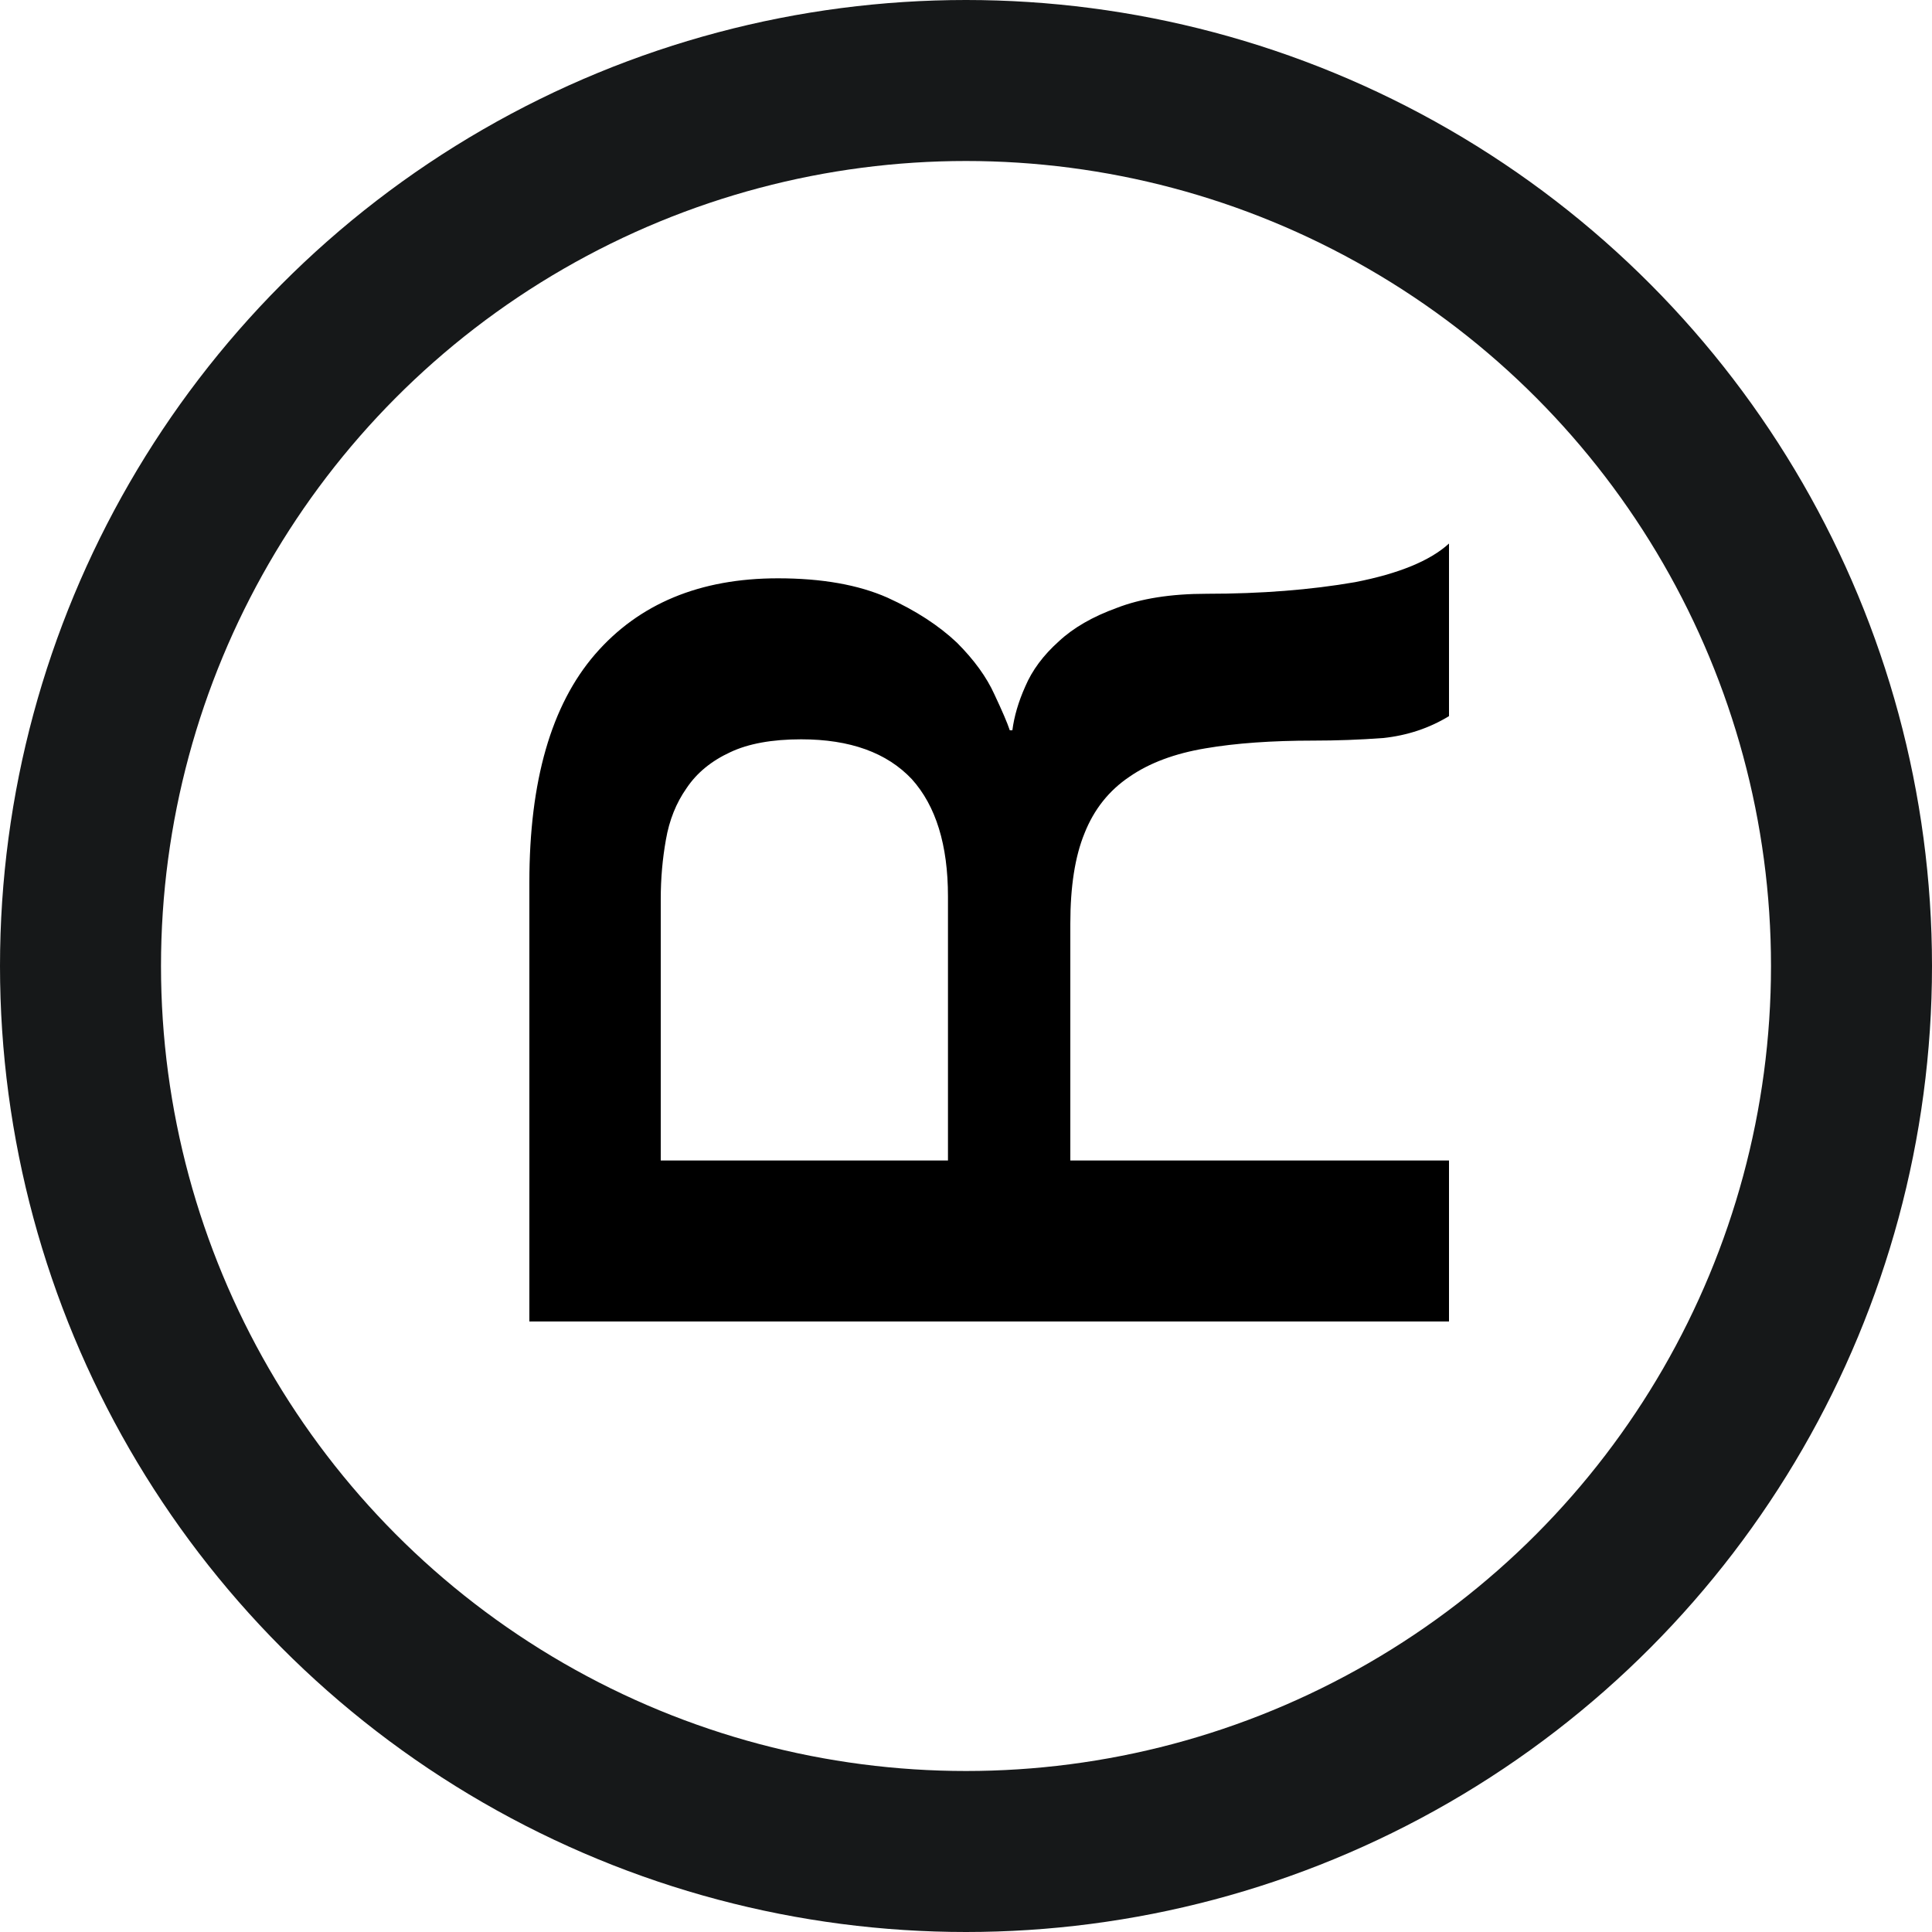 <svg xmlns="http://www.w3.org/2000/svg" width="12" height="12" viewBox="0 0 12 12" fill="none">
  <script xmlns=""/>
  <circle cx="6" cy="6" r="5.5" stroke="#161819"/>
  <path d="M3.288 8.208L3.288 5.48C3.288 4.851 3.424 4.379 3.696 4.064C3.968 3.75 4.347 3.592 4.832 3.592C5.104 3.592 5.331 3.632 5.512 3.712C5.688 3.792 5.832 3.886 5.944 3.992C6.051 4.099 6.128 4.206 6.176 4.312C6.224 4.414 6.256 4.488 6.272 4.536L6.288 4.536C6.299 4.451 6.325 4.36 6.368 4.264C6.411 4.163 6.48 4.07 6.576 3.984C6.667 3.899 6.787 3.83 6.936 3.776C7.085 3.718 7.272 3.688 7.496 3.688C7.832 3.688 8.139 3.664 8.416 3.616C8.688 3.563 8.883 3.483 9 3.376L9 4.448C8.877 4.523 8.741 4.568 8.592 4.584C8.443 4.595 8.299 4.6 8.16 4.6C7.899 4.6 7.675 4.616 7.488 4.648C7.296 4.68 7.139 4.739 7.016 4.824C6.888 4.91 6.795 5.027 6.736 5.176C6.677 5.32 6.648 5.507 6.648 5.736L6.648 7.208L9 7.208L9 8.208L3.288 8.208ZM5.888 7.208L5.888 5.568C5.888 5.248 5.813 5.006 5.664 4.84C5.509 4.675 5.28 4.592 4.976 4.592C4.795 4.592 4.648 4.619 4.536 4.672C4.419 4.726 4.328 4.8 4.264 4.896C4.2 4.987 4.157 5.094 4.136 5.216C4.115 5.334 4.104 5.456 4.104 5.584L4.104 7.208L5.888 7.208Z" fill="black"/>
</svg>